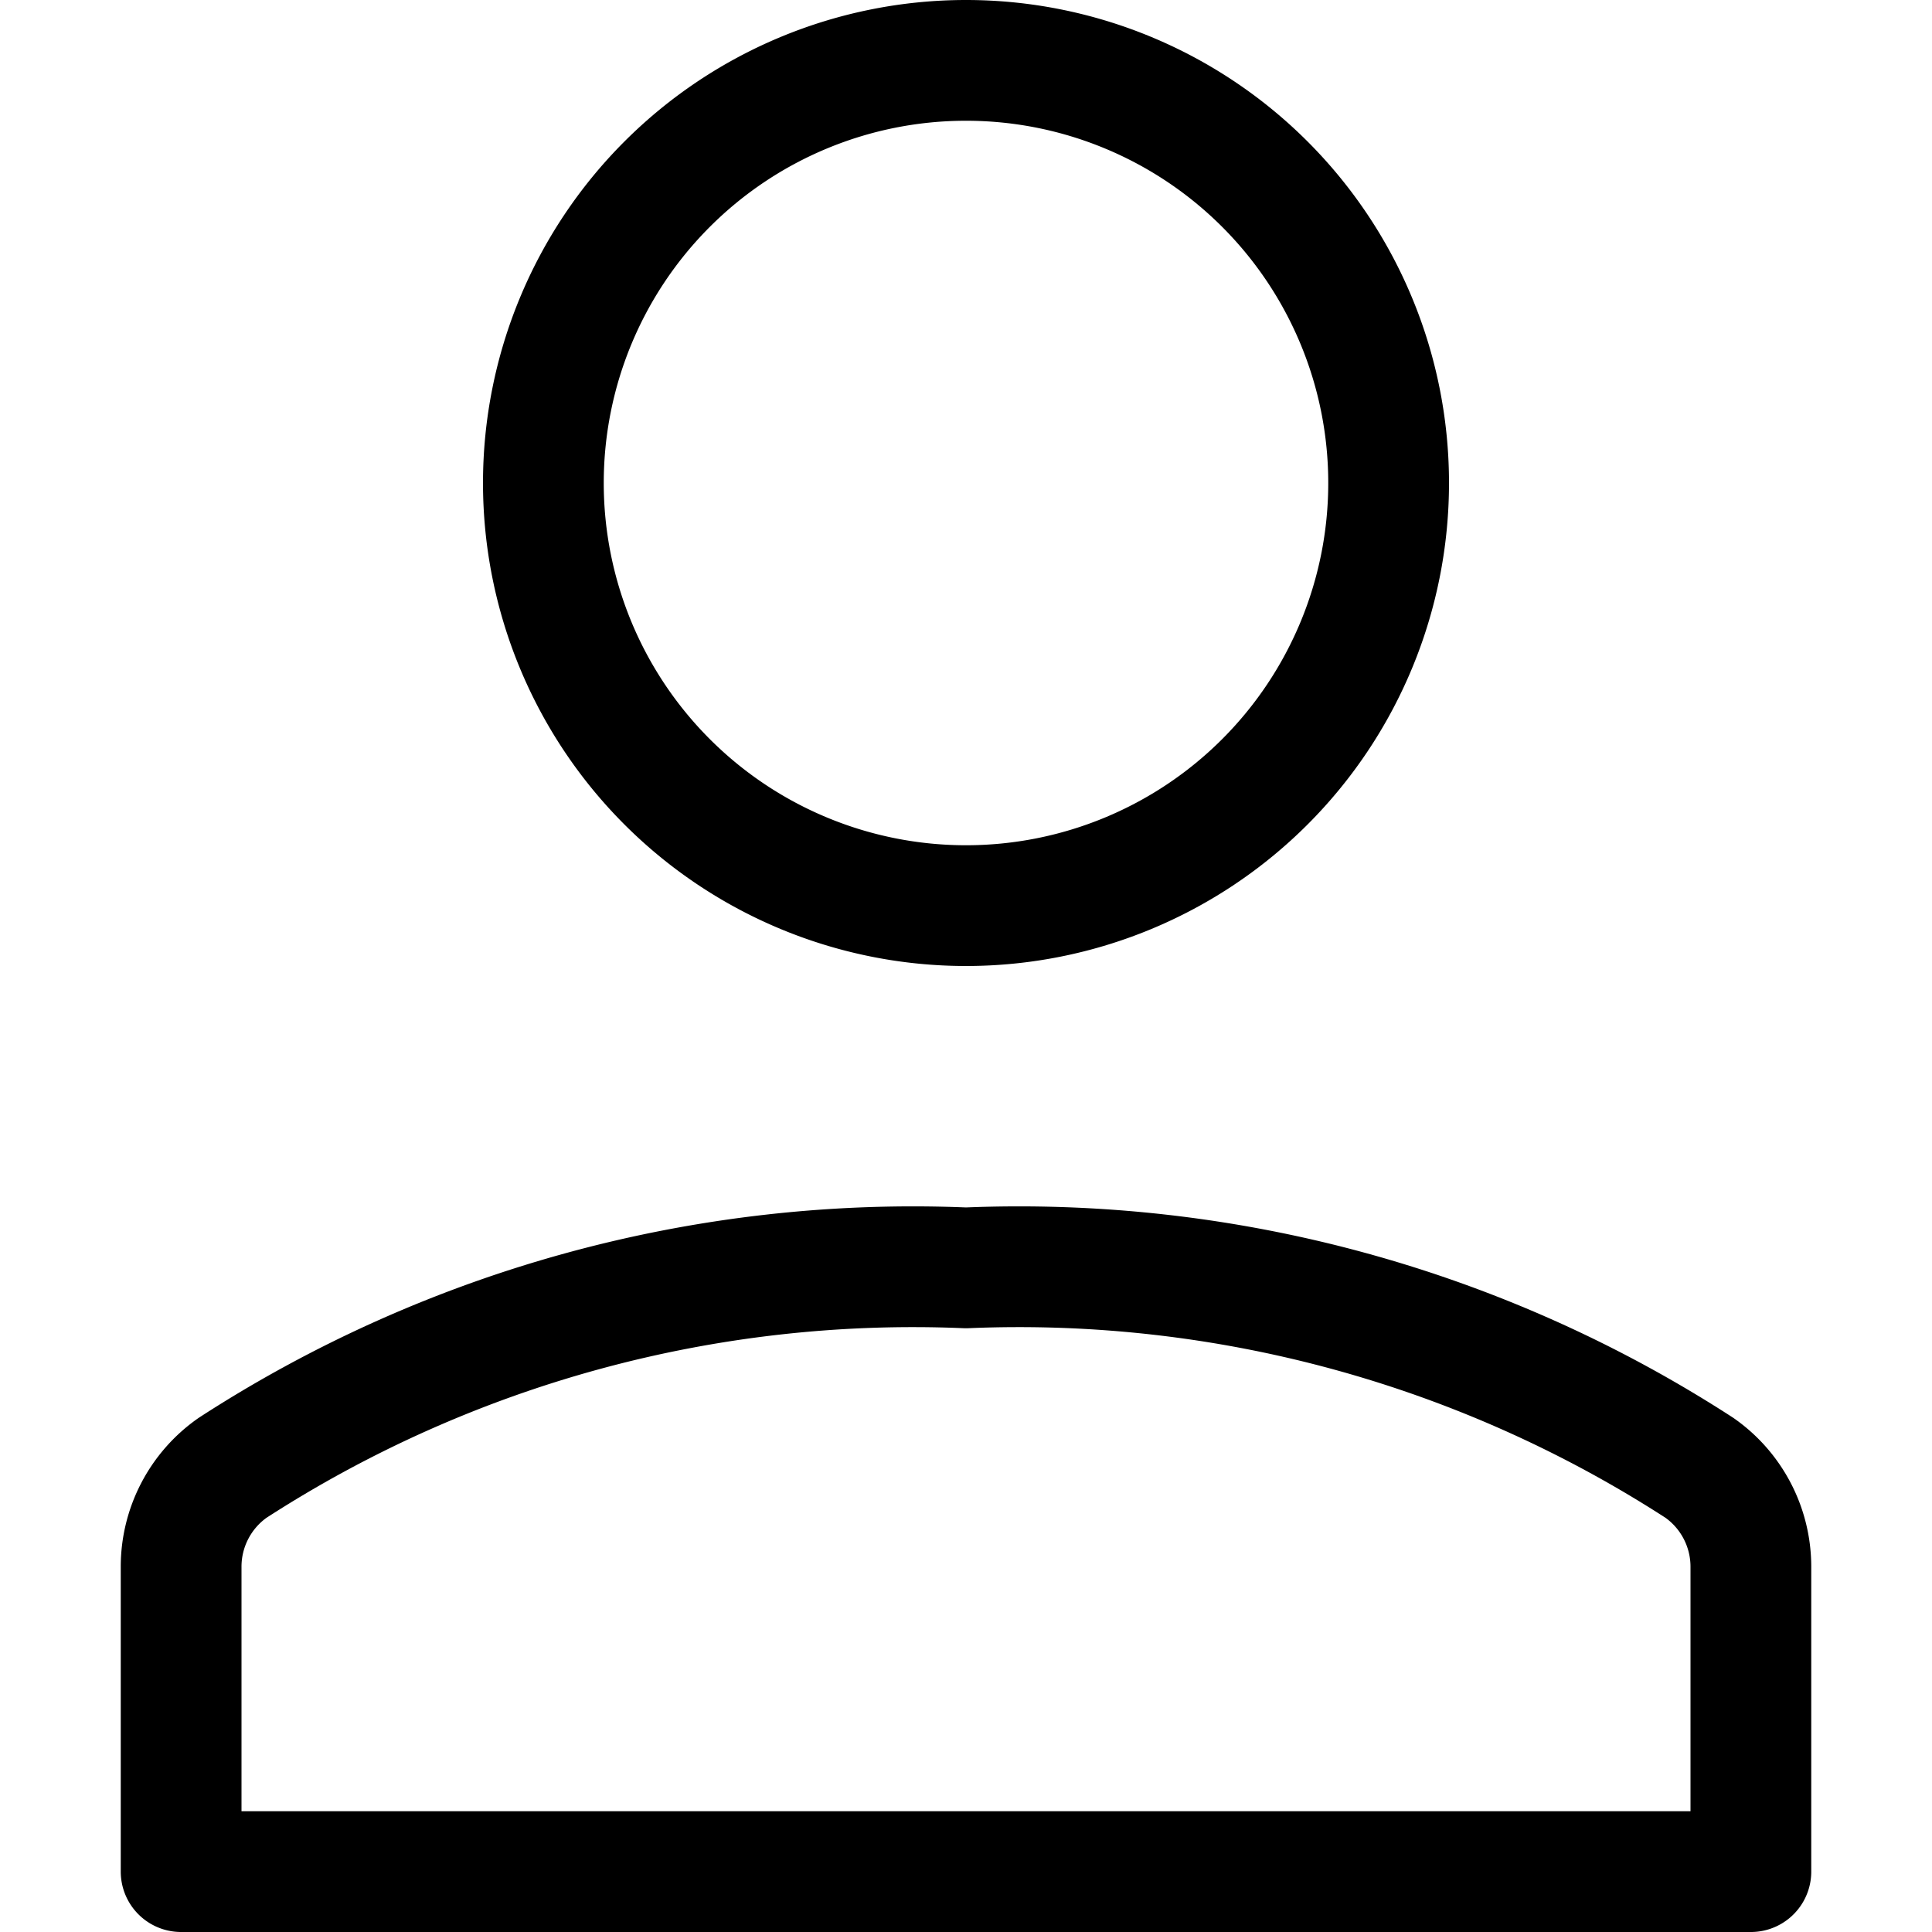 <svg xmlns="http://www.w3.org/2000/svg" width="16" height="16" fill="none" viewBox="0 0 16 16"><path stroke="currentColor" stroke-linecap="round" stroke-linejoin="round" d="M14.5 12.976a1 1 0 0 0-.426-.82A10.367 10.367 0 0 0 8 10.5a10.367 10.367 0 0 0-6.074 1.656 1 1 0 0 0-.426.82V15.5h13v-2.524ZM8 7.5a3.5 3.5 0 1 0 0-7 3.5 3.5 0 0 0 0 7Z"/></svg>